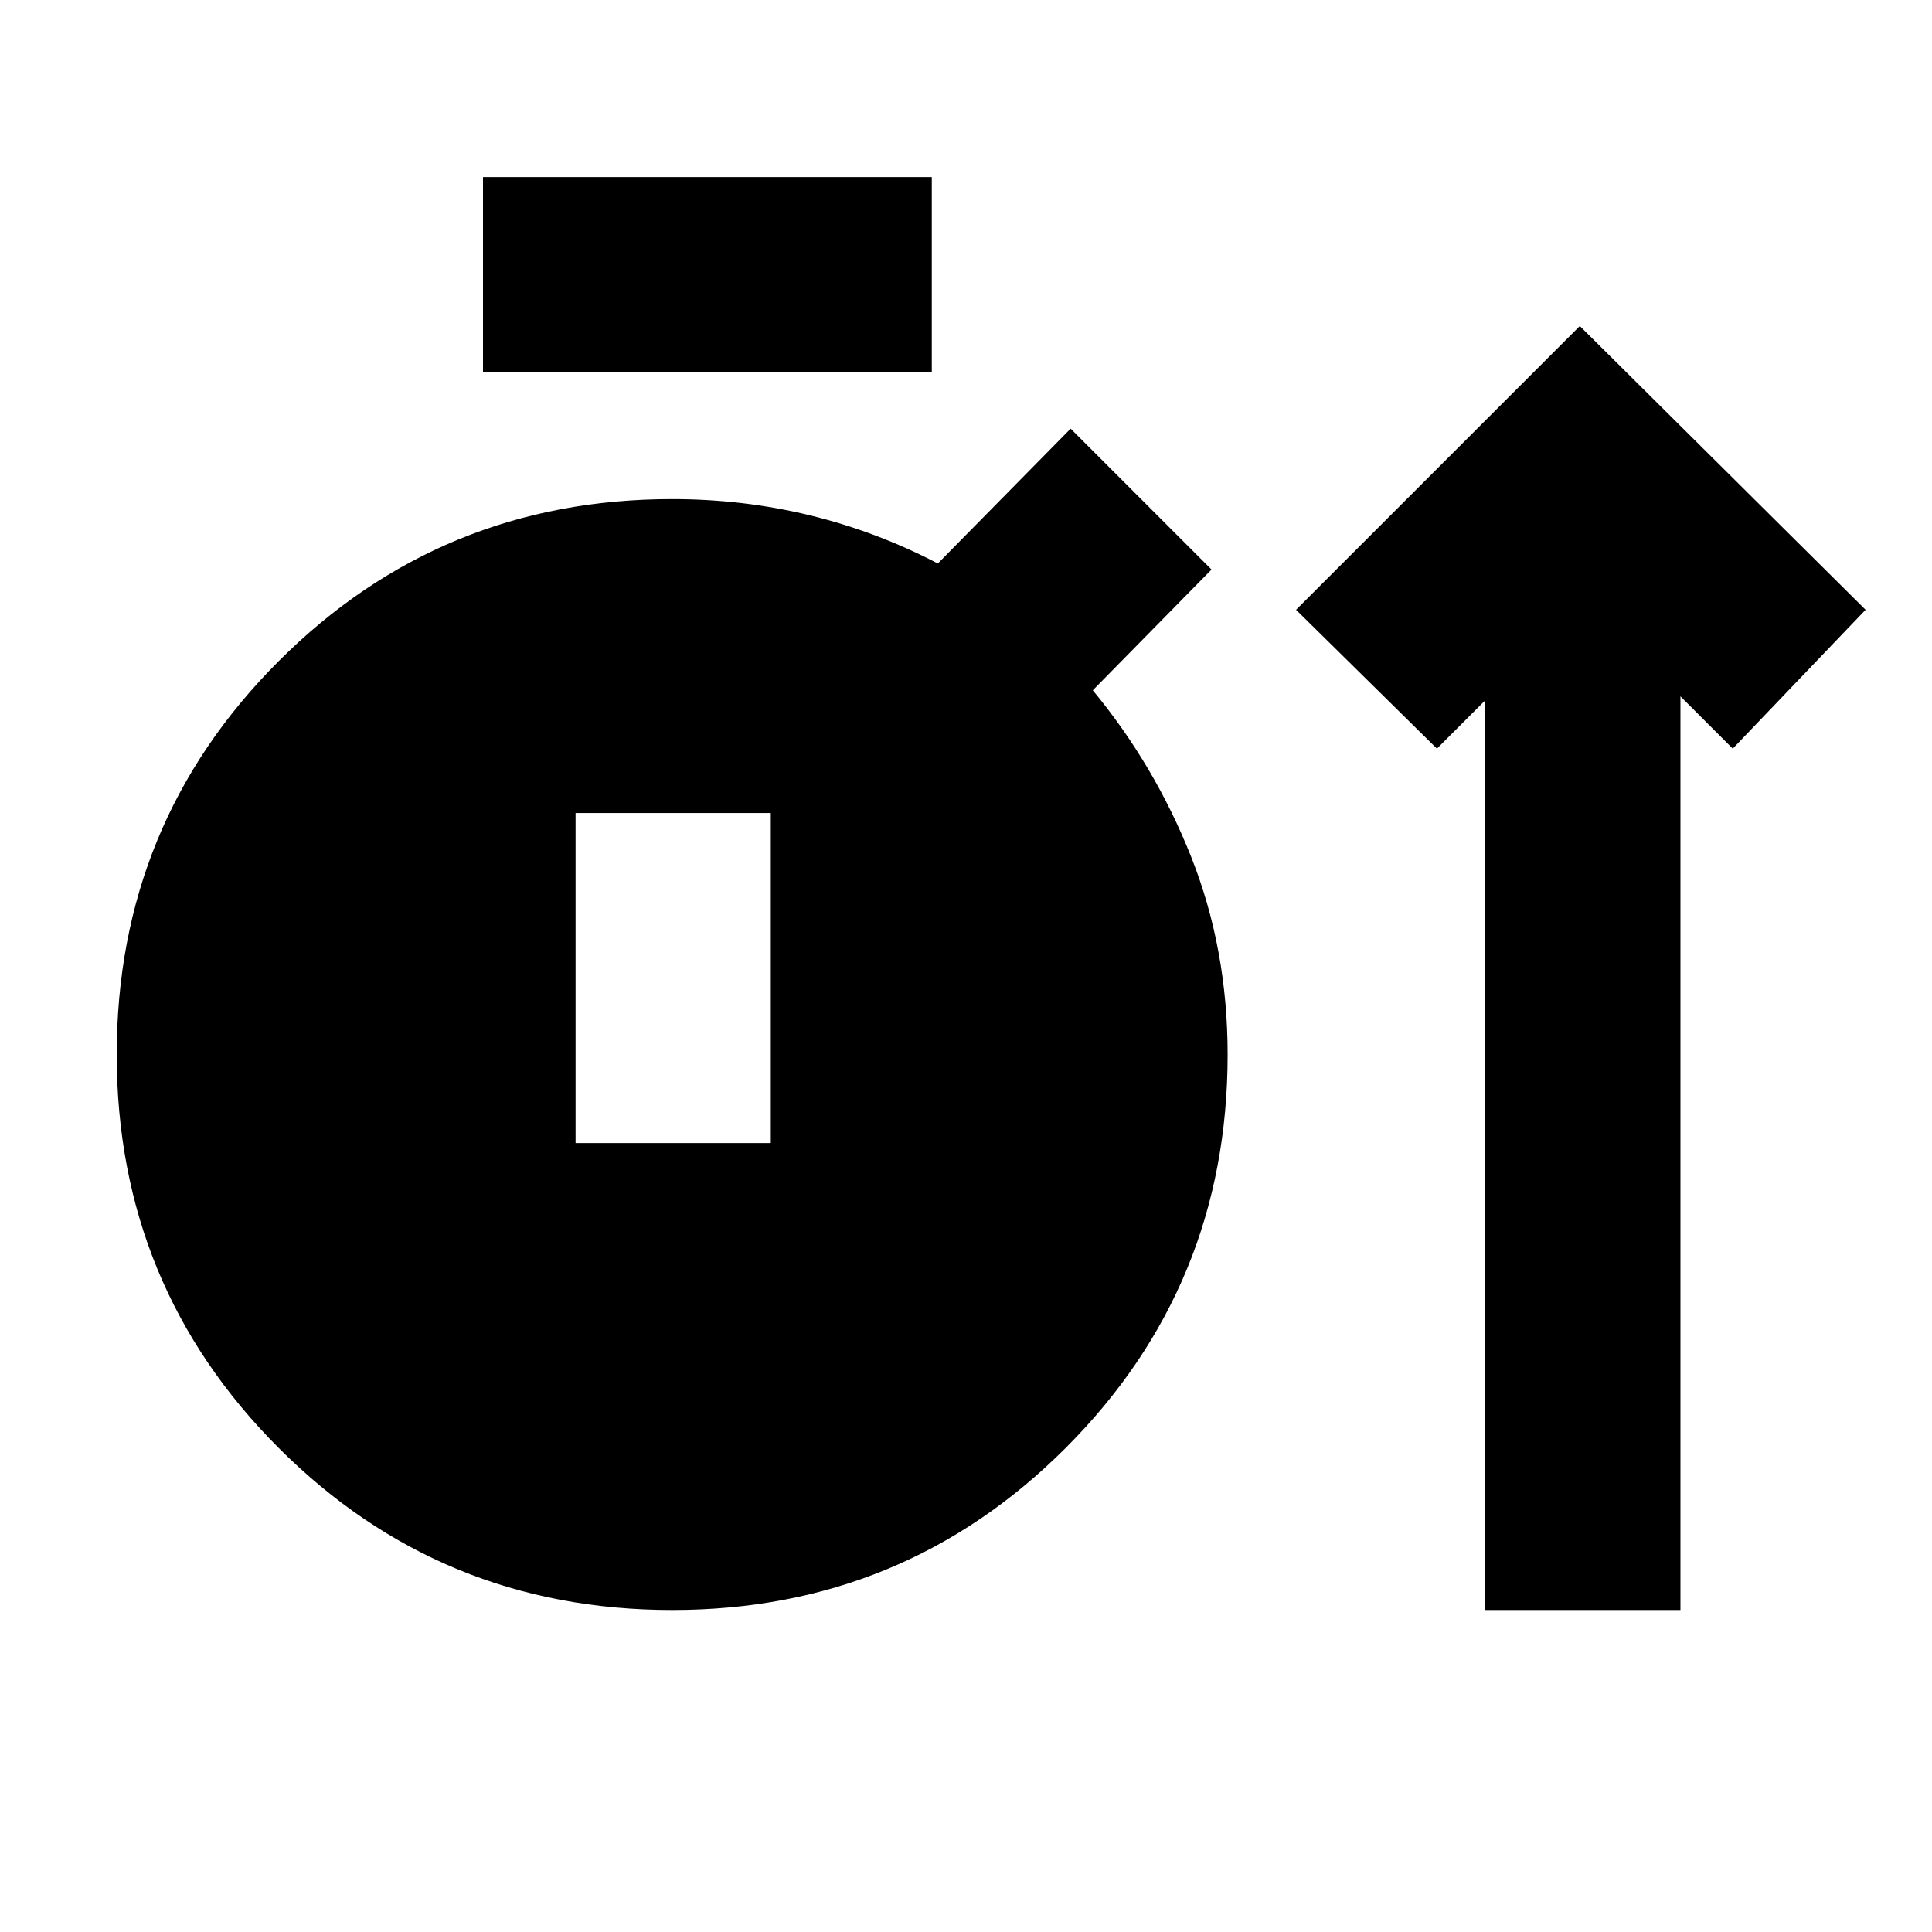 <svg xmlns="http://www.w3.org/2000/svg" height="20" viewBox="0 -960 960 960" width="20"><path d="M334-160q-115 0-195.5-80.5T58-436q0-115 80.5-195.5T334-712q35.43 0 68.62 8.1Q435.8-695.79 466-680l66-67 70 70-59 60q30.79 37.2 48.9 82.82Q610-488.55 610-436q0 115-80.5 195.5T334-160Zm404 0v-452l-24 24-70-69 141-141 142 141-66 69-26-26v454h-97ZM240-775v-97h223v97H240Zm46 383h97v-164h-97v164Z"/></svg>